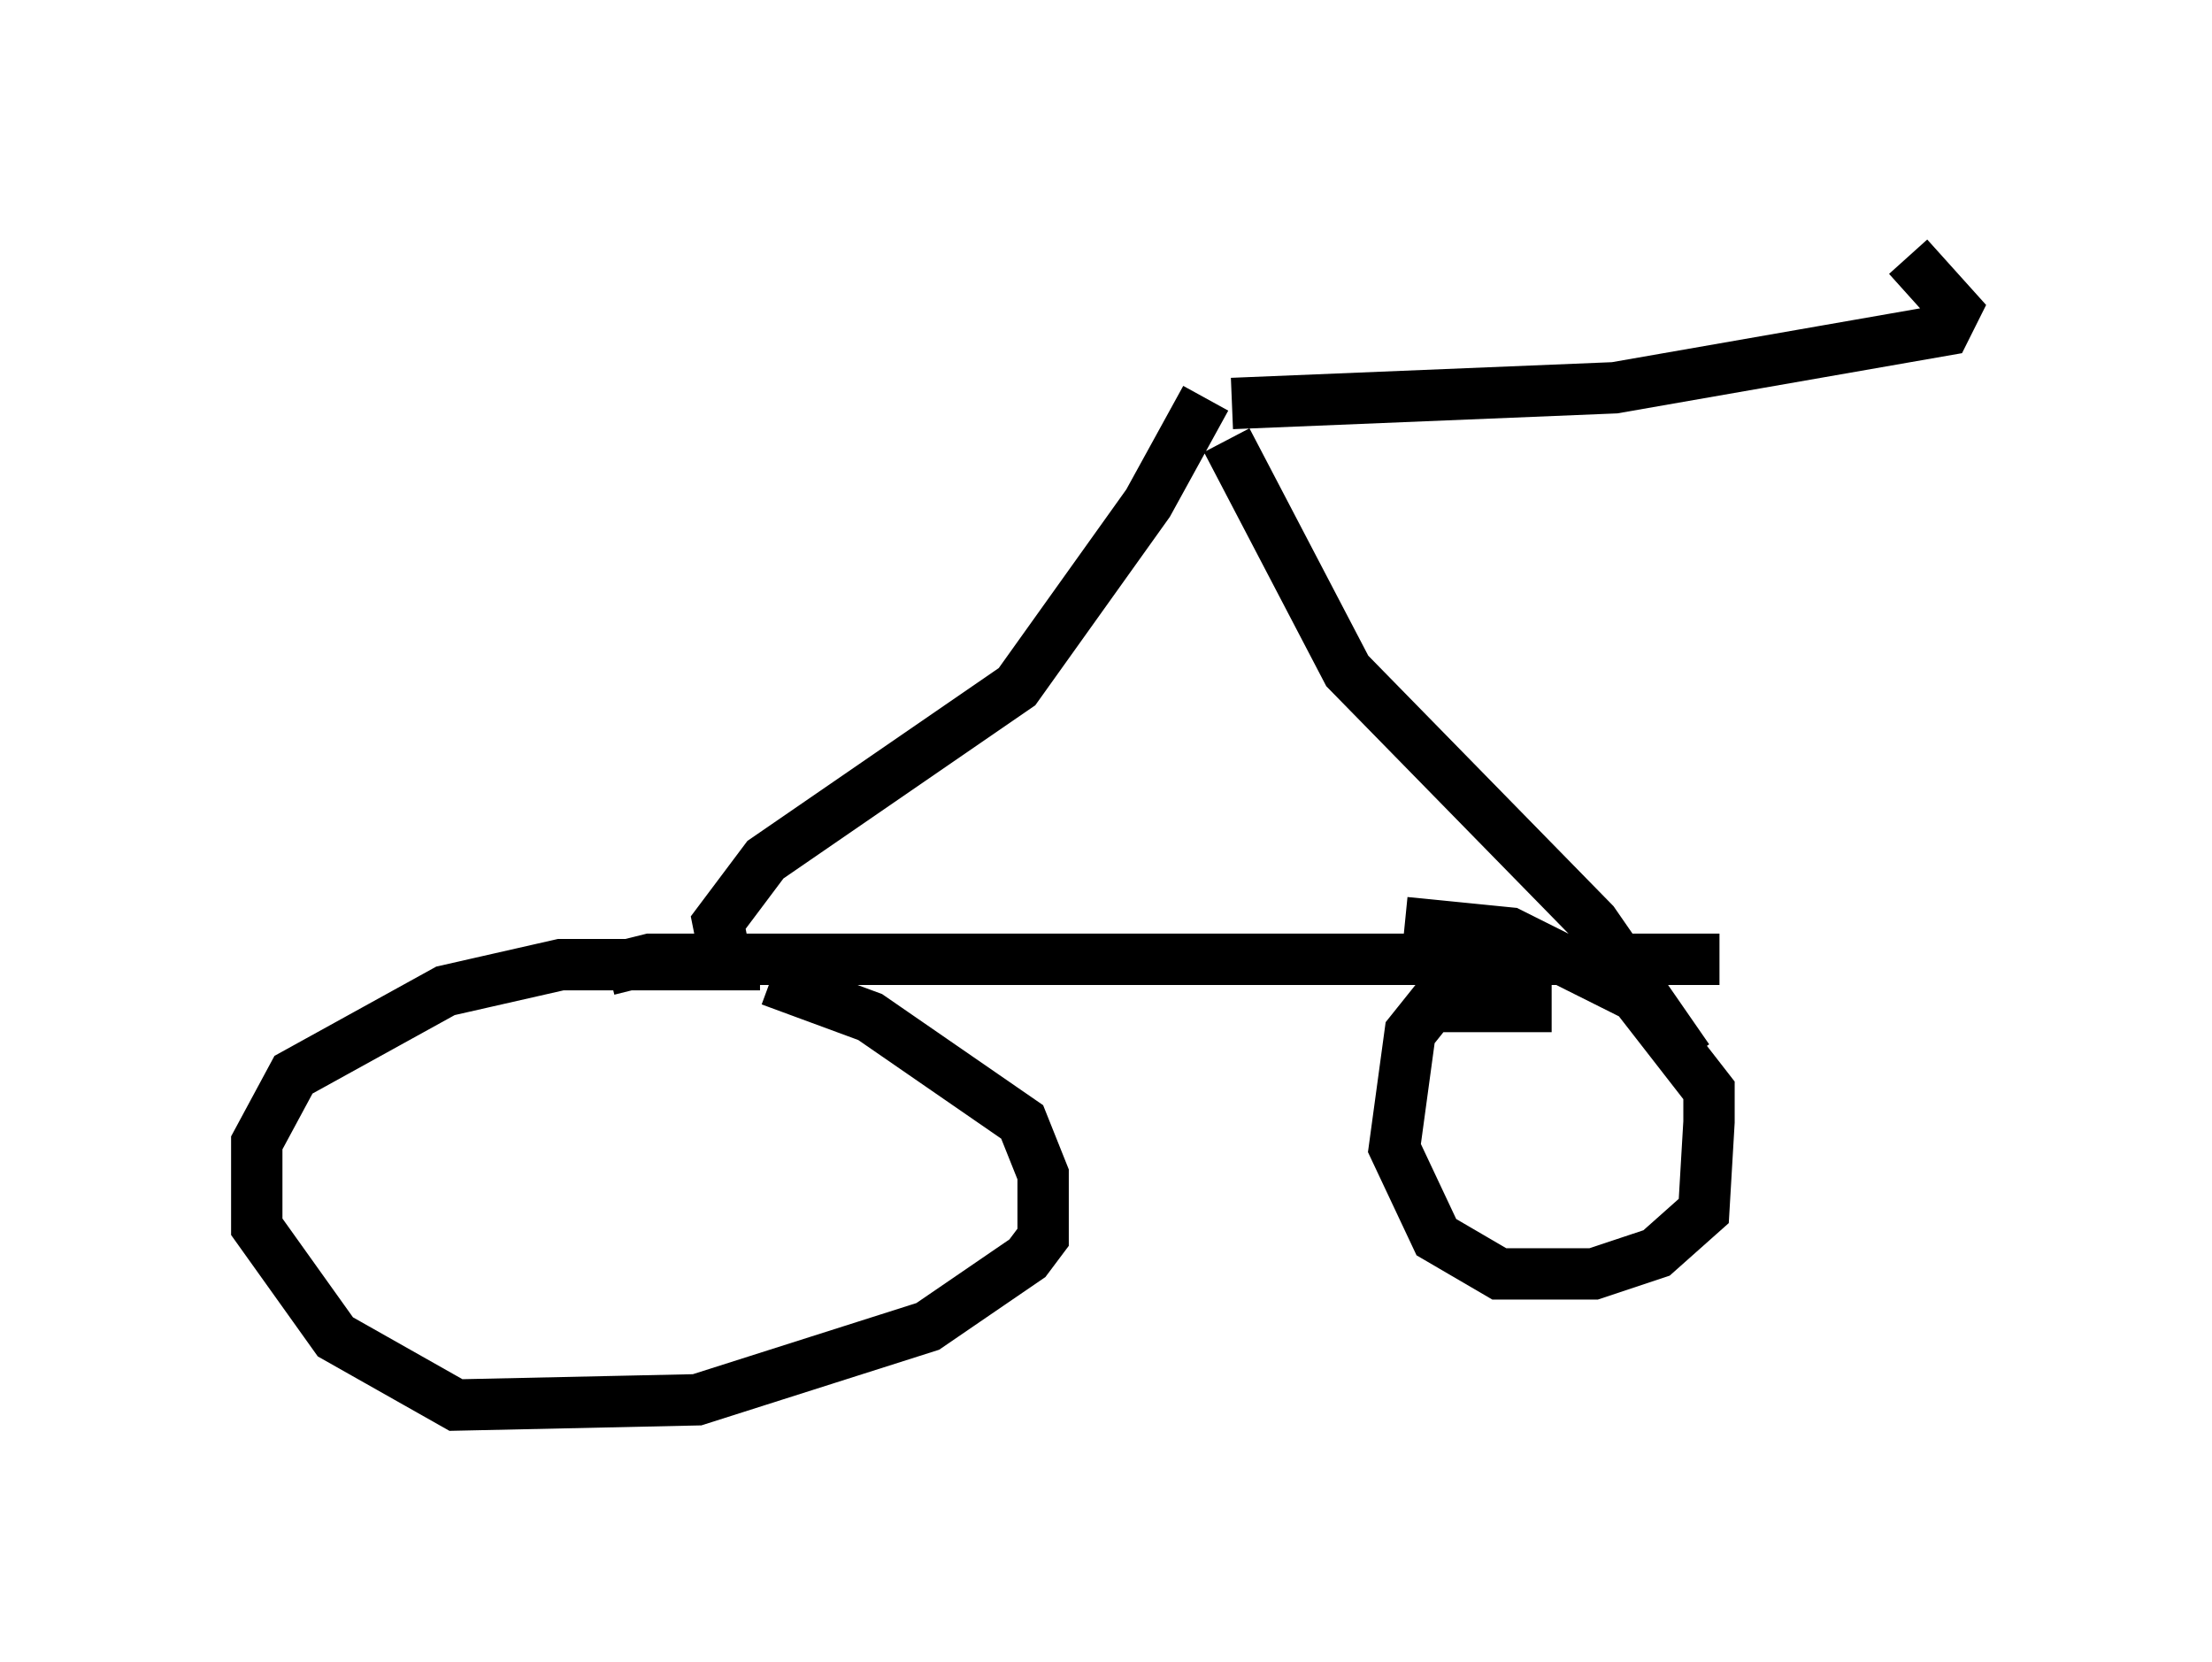 <?xml version="1.0" encoding="utf-8" ?>
<svg baseProfile="full" height="32.356" version="1.1" width="43.075" xmlns="http://www.w3.org/2000/svg" xmlns:ev="http://www.w3.org/2001/xml-events" xmlns:xlink="http://www.w3.org/1999/xlink"><defs /><rect fill="white" height="32.356" width="43.075" x="0" y="0" /><path d="M16.127, 19.394 m-1.327, -0.613 l-3.879, 0.0 -2.246, 0.51 l-2.96, 1.633 -0.715, 1.327 l0.0, 1.633 1.531, 2.144 l2.348, 1.327 4.696, -0.102 l4.492, -1.429 1.94, -1.327 l0.306, -0.408 0.0, -1.225 l-0.408, -1.021 -2.96, -2.042 l-1.94, -0.715 m15.211, 0.51 l-2.348, 0.0 -0.408, 0.51 l-0.306, 2.246 0.817, 1.735 l1.225, 0.715 1.838, 0.0 l1.225, -0.408 0.919, -0.817 l0.102, -1.735 0.0, -0.613 l-1.429, -1.838 -2.45, -1.225 l-2.042, -0.204 m-15.517, 0.919 l0.817, -0.204 20.825, 0.0 m-19.396, -0.204 l-0.102, -0.51 0.919, -1.225 l4.9, -3.369 2.552, -3.573 l1.123, -2.042 m9.392, 12.863 l-1.838, -2.654 -4.798, -4.9 l-2.348, -4.492 m0.102, -0.715 l7.452, -0.306 6.431, -1.123 l0.204, -0.408 -0.919, -1.021 " fill="none" stroke="black" stroke-width="1" /></svg>